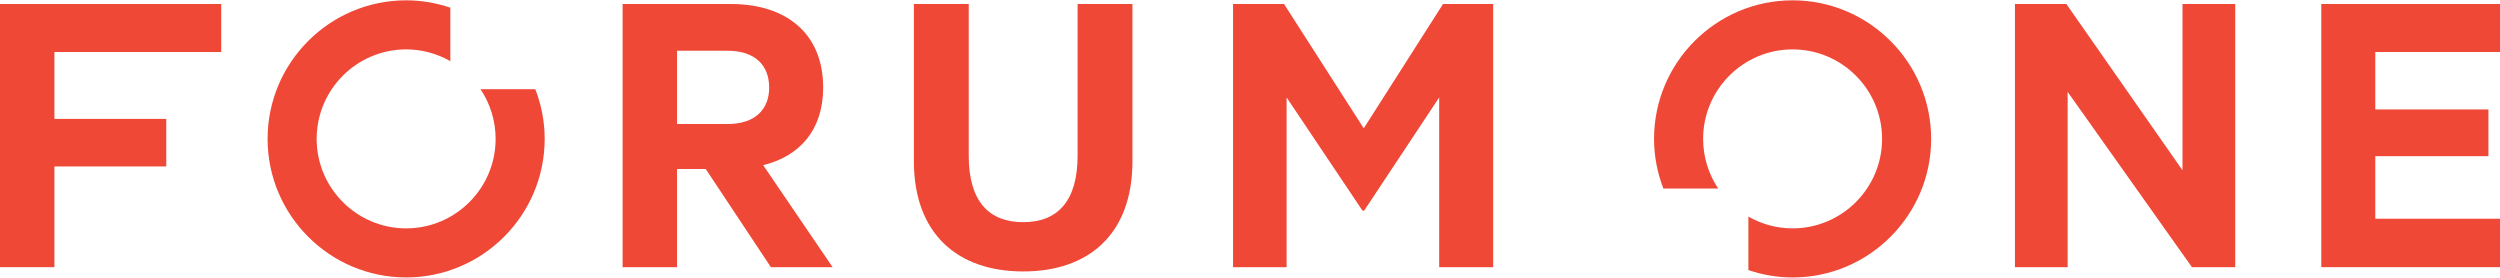 <svg height="32" width="288" viewBox="0 0 287.972 31.921" version="1.1" xmlns="http://www.w3.org/2000/svg" xmlns:dc="http://purl.org/dc/elements/1.1/">
<polygon fill="#ef4836" points="287.972,0.424 287.972,5.953 273.606,5.953 273.606,12.57 286.639,12.57 286.639,17.951
273.606,17.951 273.606,25.158 287.972,25.158 287.972,30.737 267.386,30.737 267.386,0.424 	"/>
<path fill="#ef4836" d="M55.349,10.237c1.098,1.639,1.741,3.607,1.741,5.723c0,5.683-4.623,10.308-10.307,10.308
c-5.683,0-10.307-4.625-10.307-10.308c0-5.684,4.623-10.308,10.307-10.308c1.852,0,3.588,0.499,5.092,1.357V0.848
c-1.602-0.542-3.31-0.848-5.092-0.848c-8.799,0-15.959,7.159-15.959,15.96s7.159,15.96,15.959,15.96
c8.799,0,15.958-7.159,15.958-15.96c0-2.019-0.392-3.944-1.078-5.723H55.349z"/>
<path fill="#ef4836" d="M197.921,21.683c-1.098-1.639-1.741-3.607-1.741-5.723c0-5.684,4.623-10.308,10.307-10.308
c5.684,0,10.307,4.624,10.307,10.308s-4.623,10.308-10.307,10.308c-1.852,0-3.588-0.499-5.092-1.358v6.163
c1.602,0.542,3.31,0.848,5.092,0.848c8.799,0,15.959-7.159,15.959-15.96S215.285,0,206.486,0c-8.799,0-15.958,7.159-15.958,15.96
c0,2.019,0.392,3.944,1.078,5.723H197.921z"/>
<polygon fill="#ef4836" points="0,30.737 0,0.424 25.482,0.424 25.482,5.954 6.268,5.954 6.268,13.656 19.153,13.656
19.153,19.135 6.268,19.135 6.268,30.737 	"/>
<path fill="#ef4836" d="M77.986,14.248h5.825c3.159,0,4.789-1.678,4.789-4.196c0-2.568-1.63-4.246-4.789-4.246h-5.825V14.248z
M77.986,19.432v11.306h-6.269V0.424h12.489c6.368,0,10.614,3.407,10.614,9.628c0,4.838-2.666,7.899-6.911,8.935l7.998,11.751
h-7.109l-7.503-11.306H77.986z"/>
<path fill="#ef4836" d="M105.27,18.543V0.424h6.318v17.477c0,5.184,2.271,7.652,6.27,7.652c3.999,0,6.269-2.468,6.269-7.652V0.424
h6.318v18.118c0,8.344-4.984,12.688-12.587,12.688C110.305,31.231,105.27,26.886,105.27,18.543"/>
<polygon fill="#ef4836" points="156.94,24.221 148.203,11.187 148.203,30.738 142.033,30.738 142.033,0.425 147.908,0.425
157.089,14.742 166.221,0.425 171.996,0.425 171.996,30.738 165.778,30.738 165.778,11.187 157.138,24.221 	"/>
<polygon fill="#ef4836" points="257.473,30.737 252.487,30.737 238.171,10.546 238.171,30.737 232.1,30.737 232.1,0.424
238.023,0.424 251.401,19.58 251.401,0.424 257.473,0.424 	"/>
</svg>
